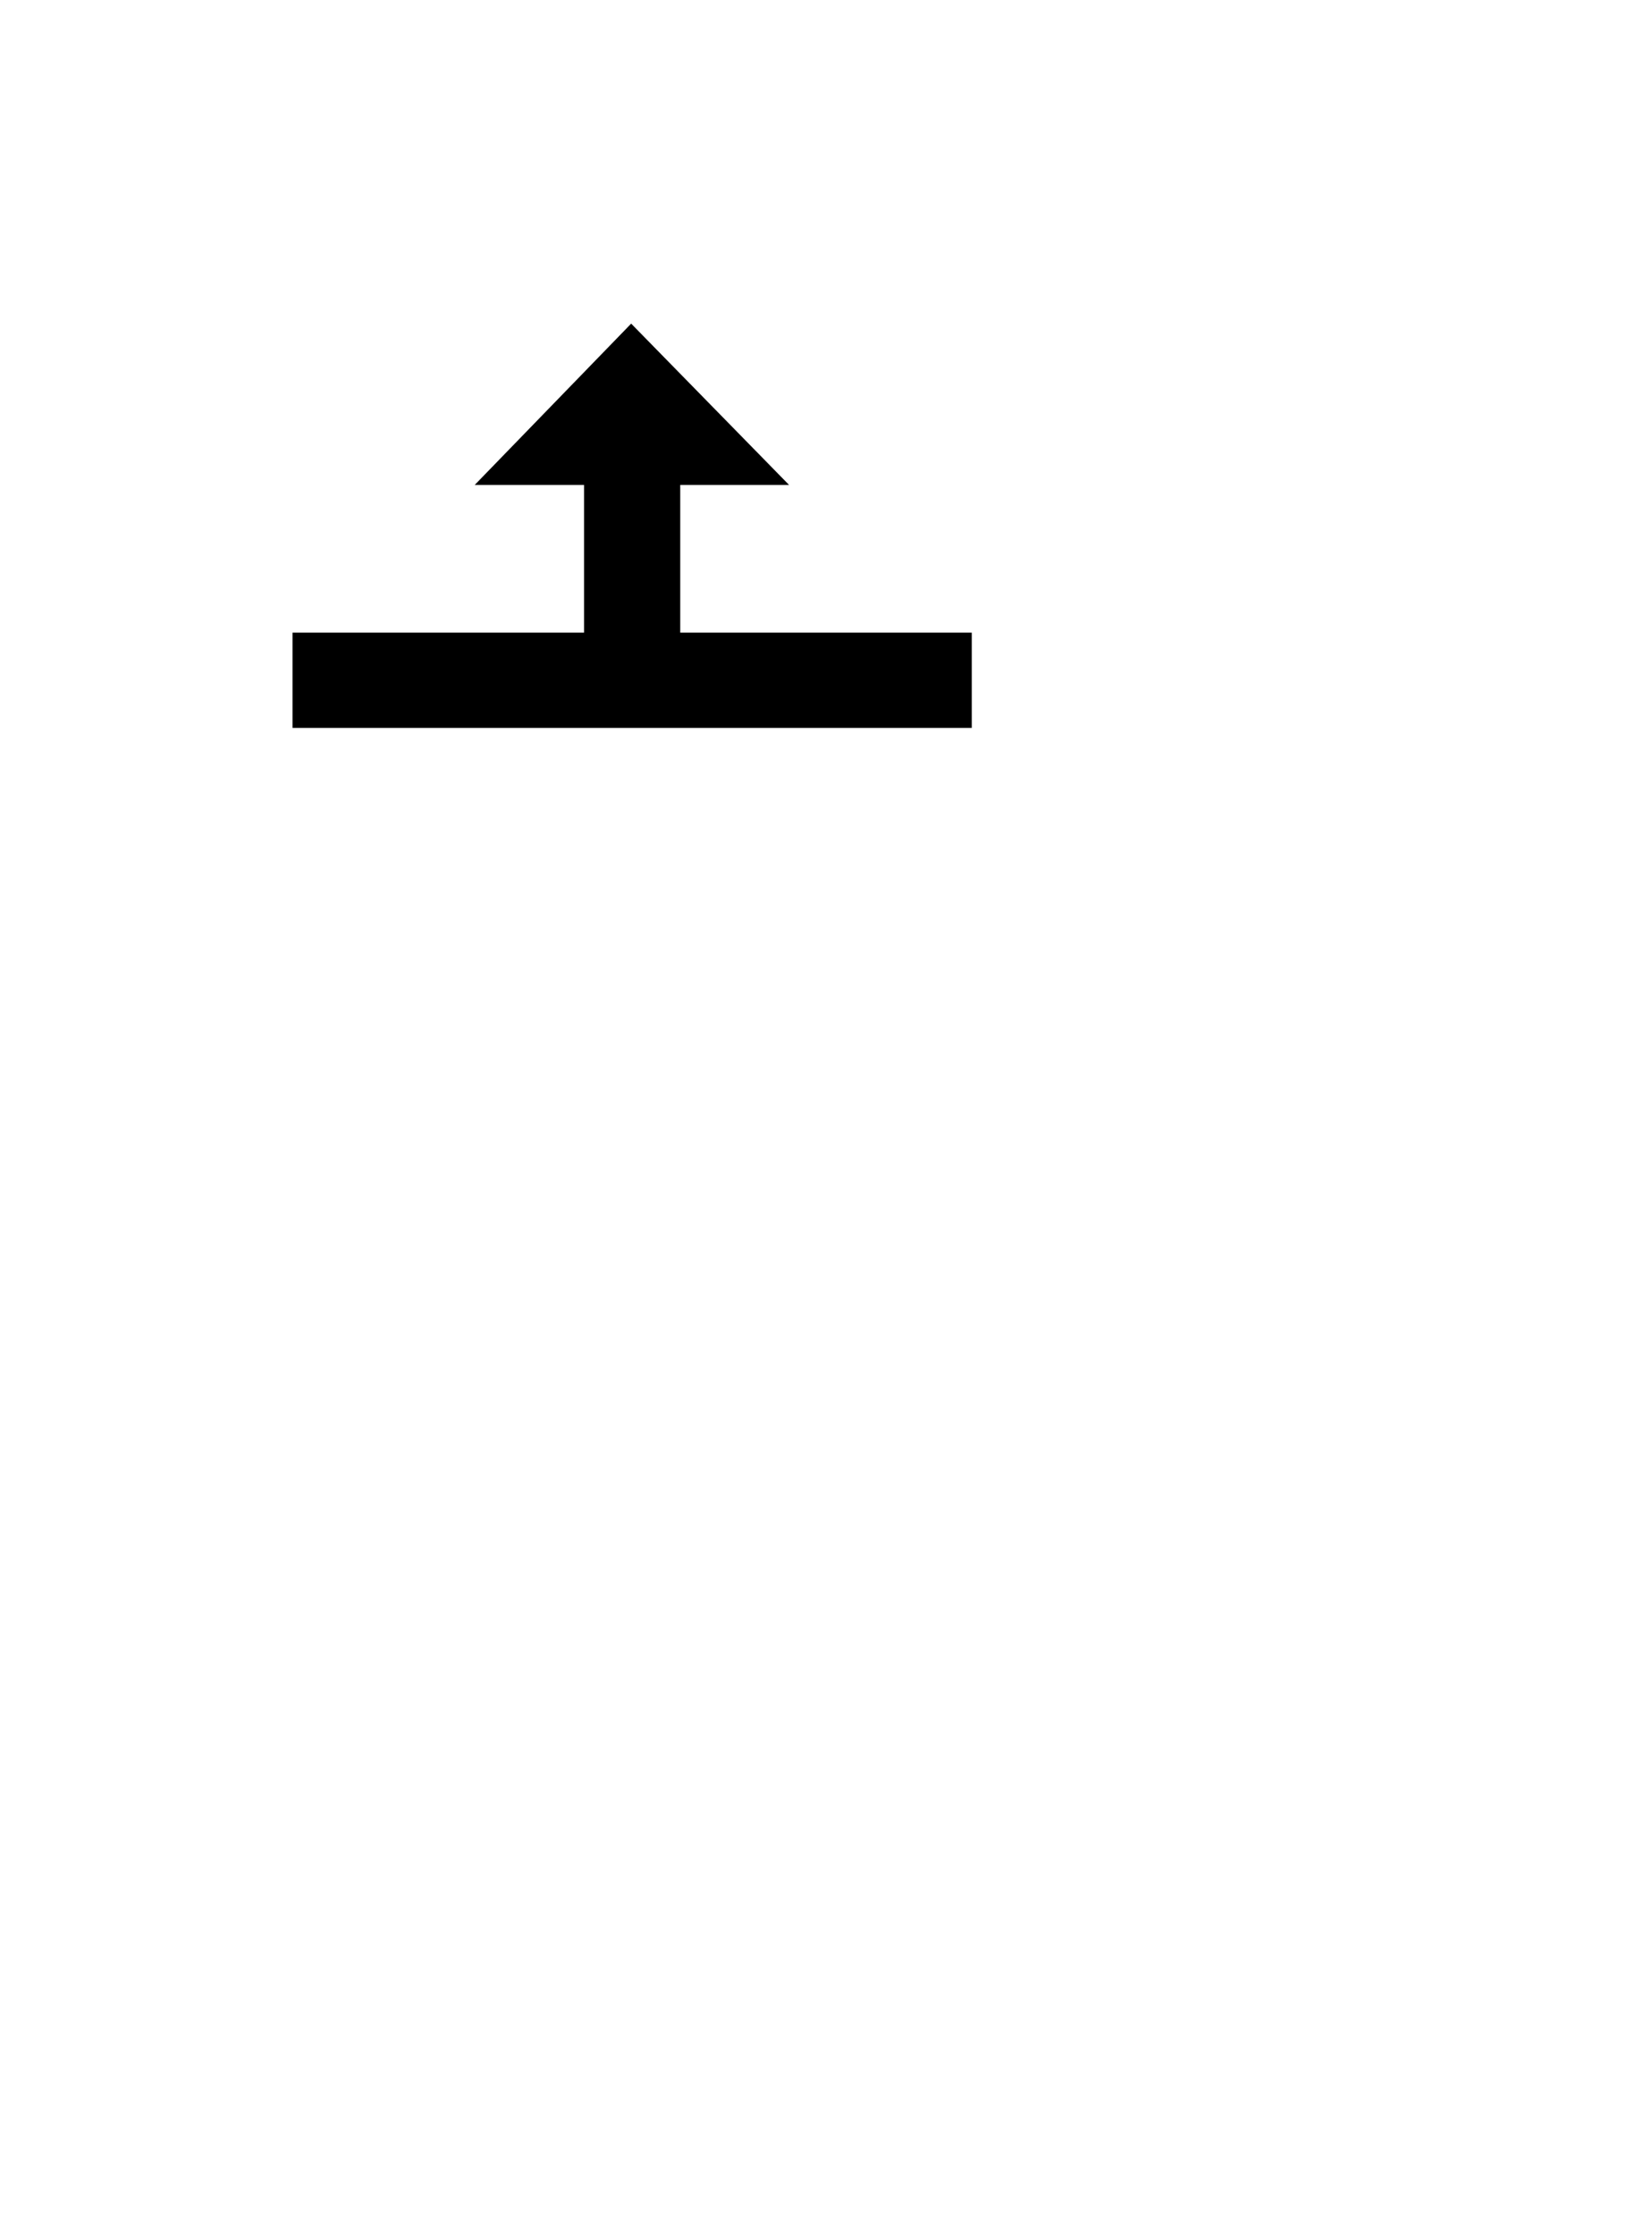 <svg height="46" viewBox="0 0 34 46" width="34" xmlns="http://www.w3.org/2000/svg" xmlns:xlink="http://www.w3.org/1999/xlink"><filter id="a" height="198.2%" width="167.5%" x="-33.8%" y="-49.1%"><feOffset dx="0" dy="1" in="SourceAlpha" result="shadowOffsetOuter1"/><feGaussianBlur in="shadowOffsetOuter1" result="shadowBlurOuter1" stdDeviation=".9"/><feColorMatrix in="shadowBlurOuter1" result="shadowMatrixOuter1" type="matrix" values="0 0 0 0 0   0 0 0 0 0   0 0 0 0 0  0 0 0 0.65 0"/><feMerge><feMergeNode in="shadowMatrixOuter1"/><feMergeNode in="SourceGraphic"/></feMerge></filter><g fill="none" filter="url(#a)" transform="translate(5 4)"><path d="m2.53 5.96h3.47v1.06h-6v3.98h16v-3.98h-6.01v-1.06h3.47l-5.47-5.96z" fill="#fff"/><path d="m15 8.02h-6v-3.04h2.24l-3.25-3.32-3.22 3.32h2.25v3.04h-6v1.96h13.98z" fill="#000"/></g></svg>